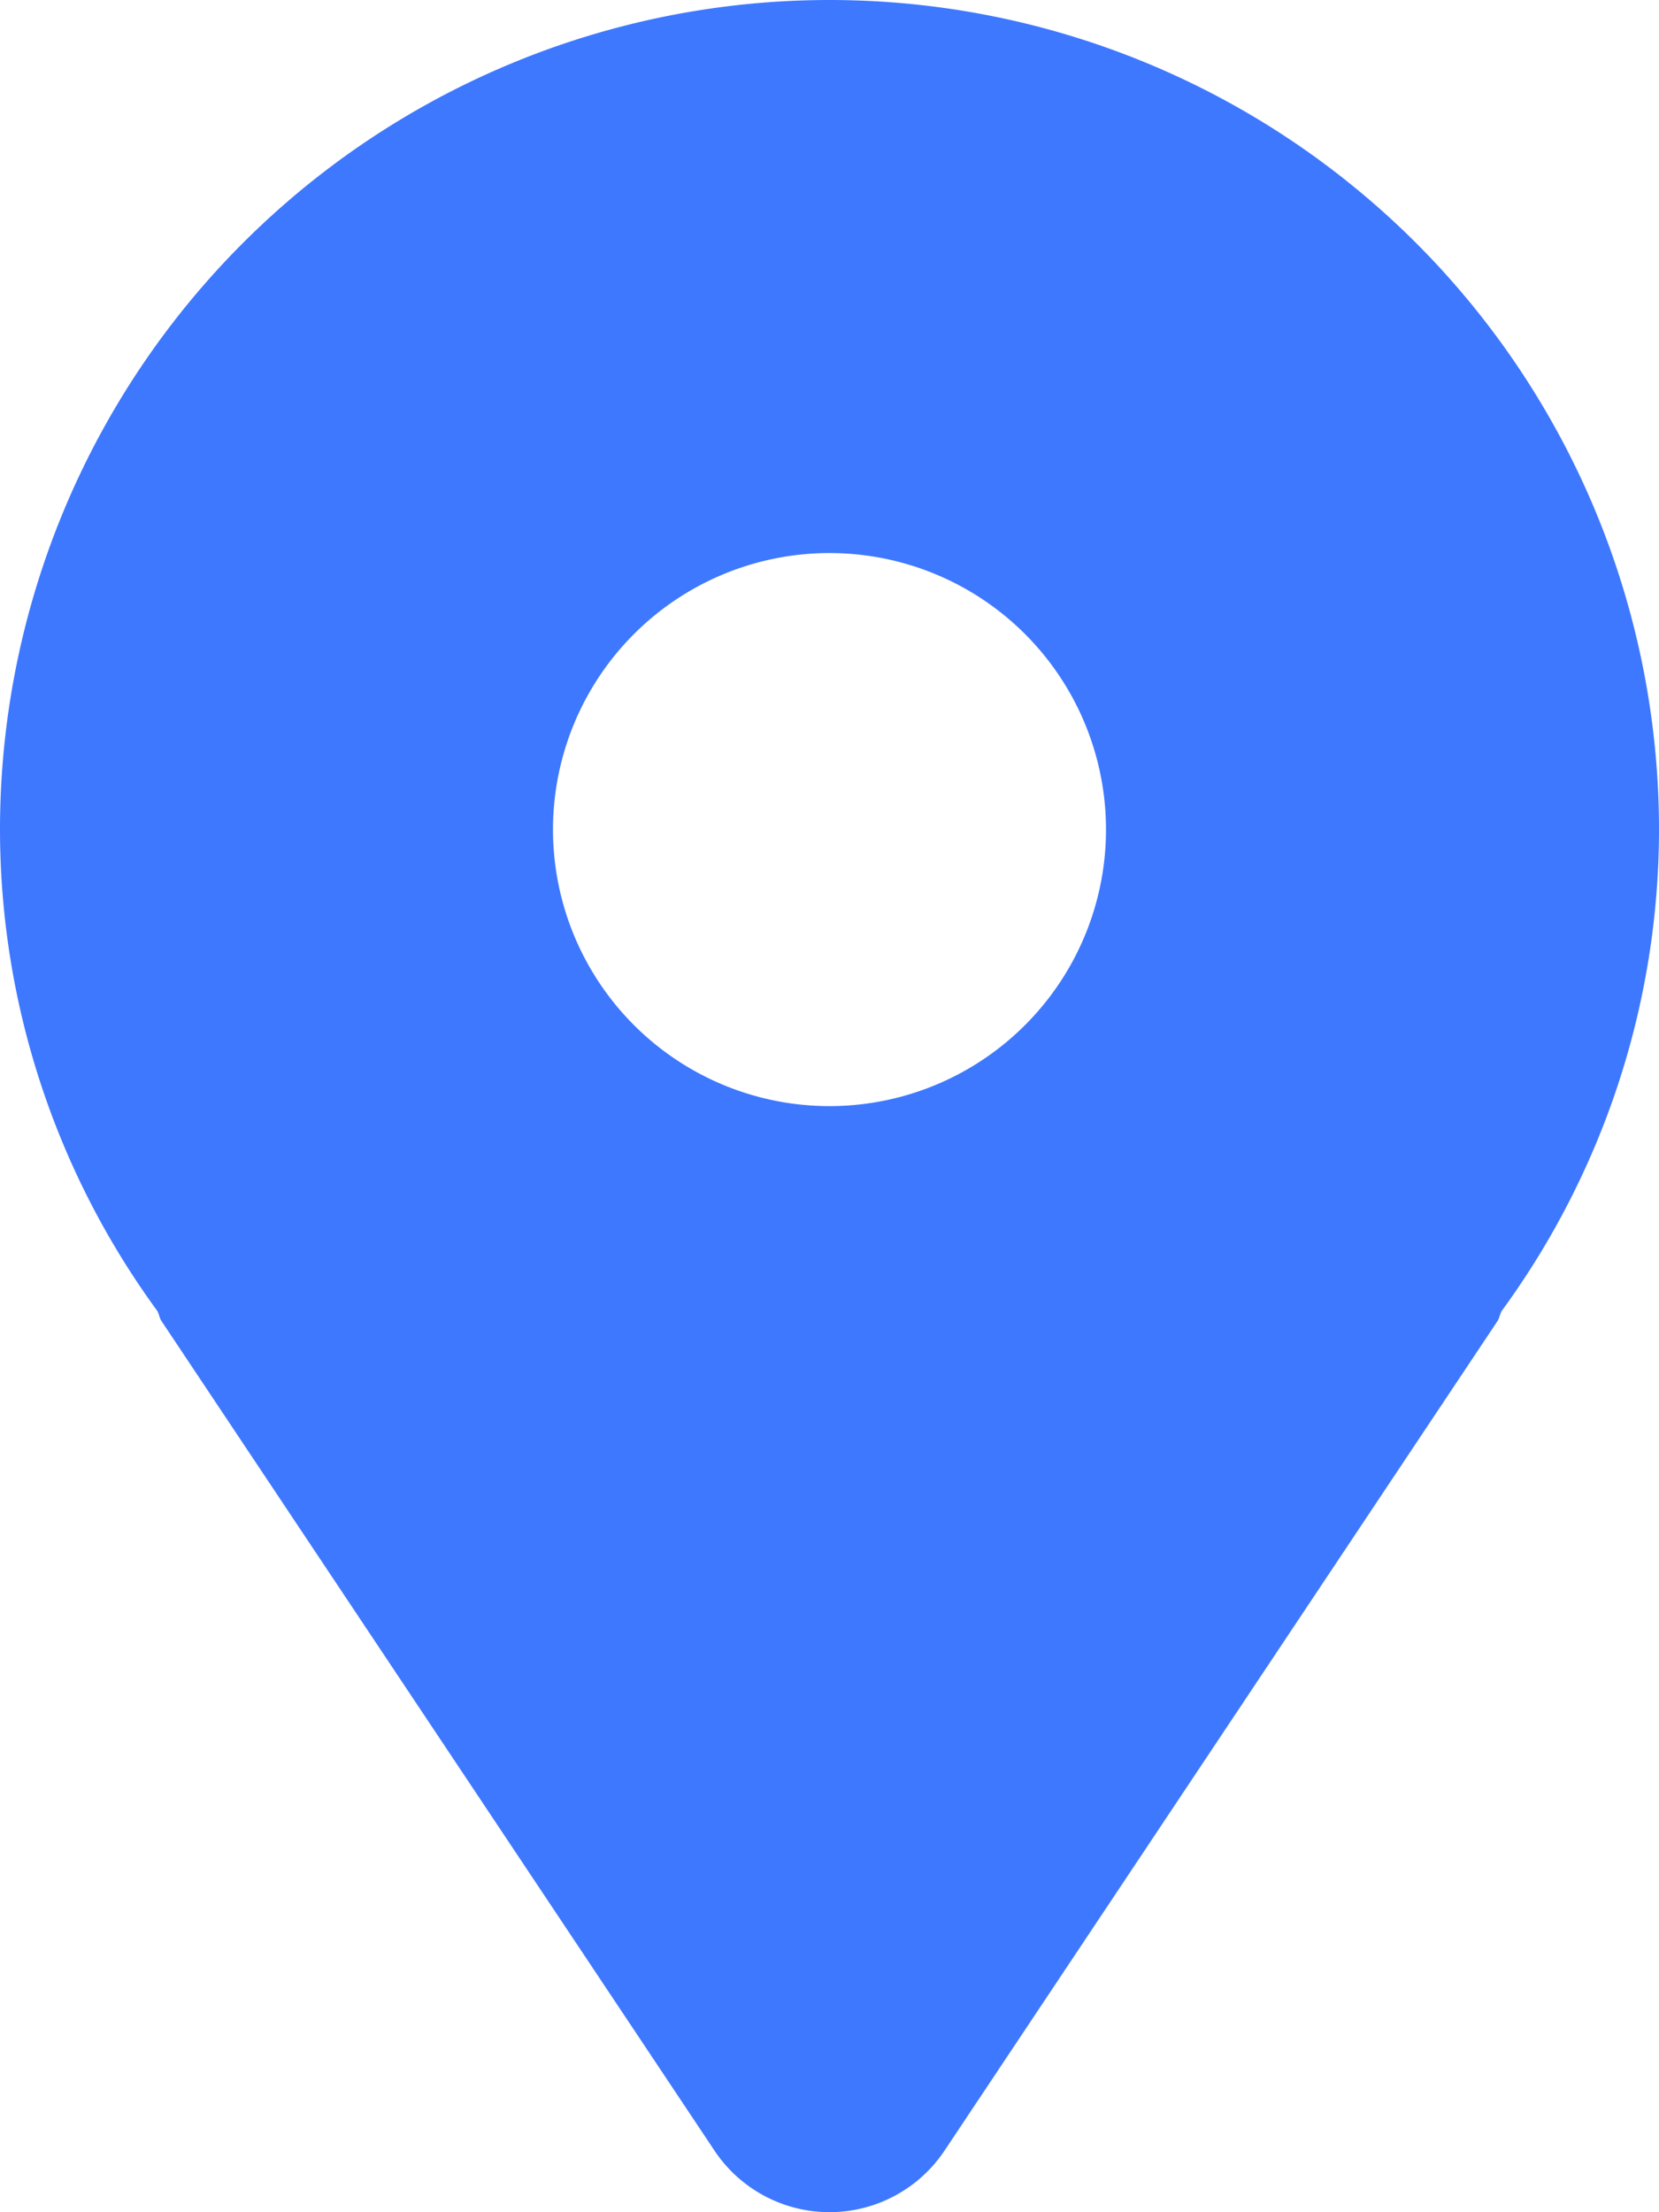 <svg xmlns="http://www.w3.org/2000/svg" width="15" height="20" viewBox="0 0 15 20">
  <path id="location" d="M15.5,0A7.5,7.5,0,0,0,8,7.5a7.383,7.383,0,0,0,1.423,4.353c.016.029.018.062.037.09l5,7.5a1.25,1.25,0,0,0,2.08,0l5-7.5c.018-.028.021-.061.037-.09A7.383,7.383,0,0,0,23,7.5,7.5,7.5,0,0,0,15.5,0Zm0,10A2.5,2.5,0,1,1,18,7.5,2.5,2.5,0,0,1,15.5,10Z" transform="translate(-8)" fill="#3e78ff"/>
</svg>
